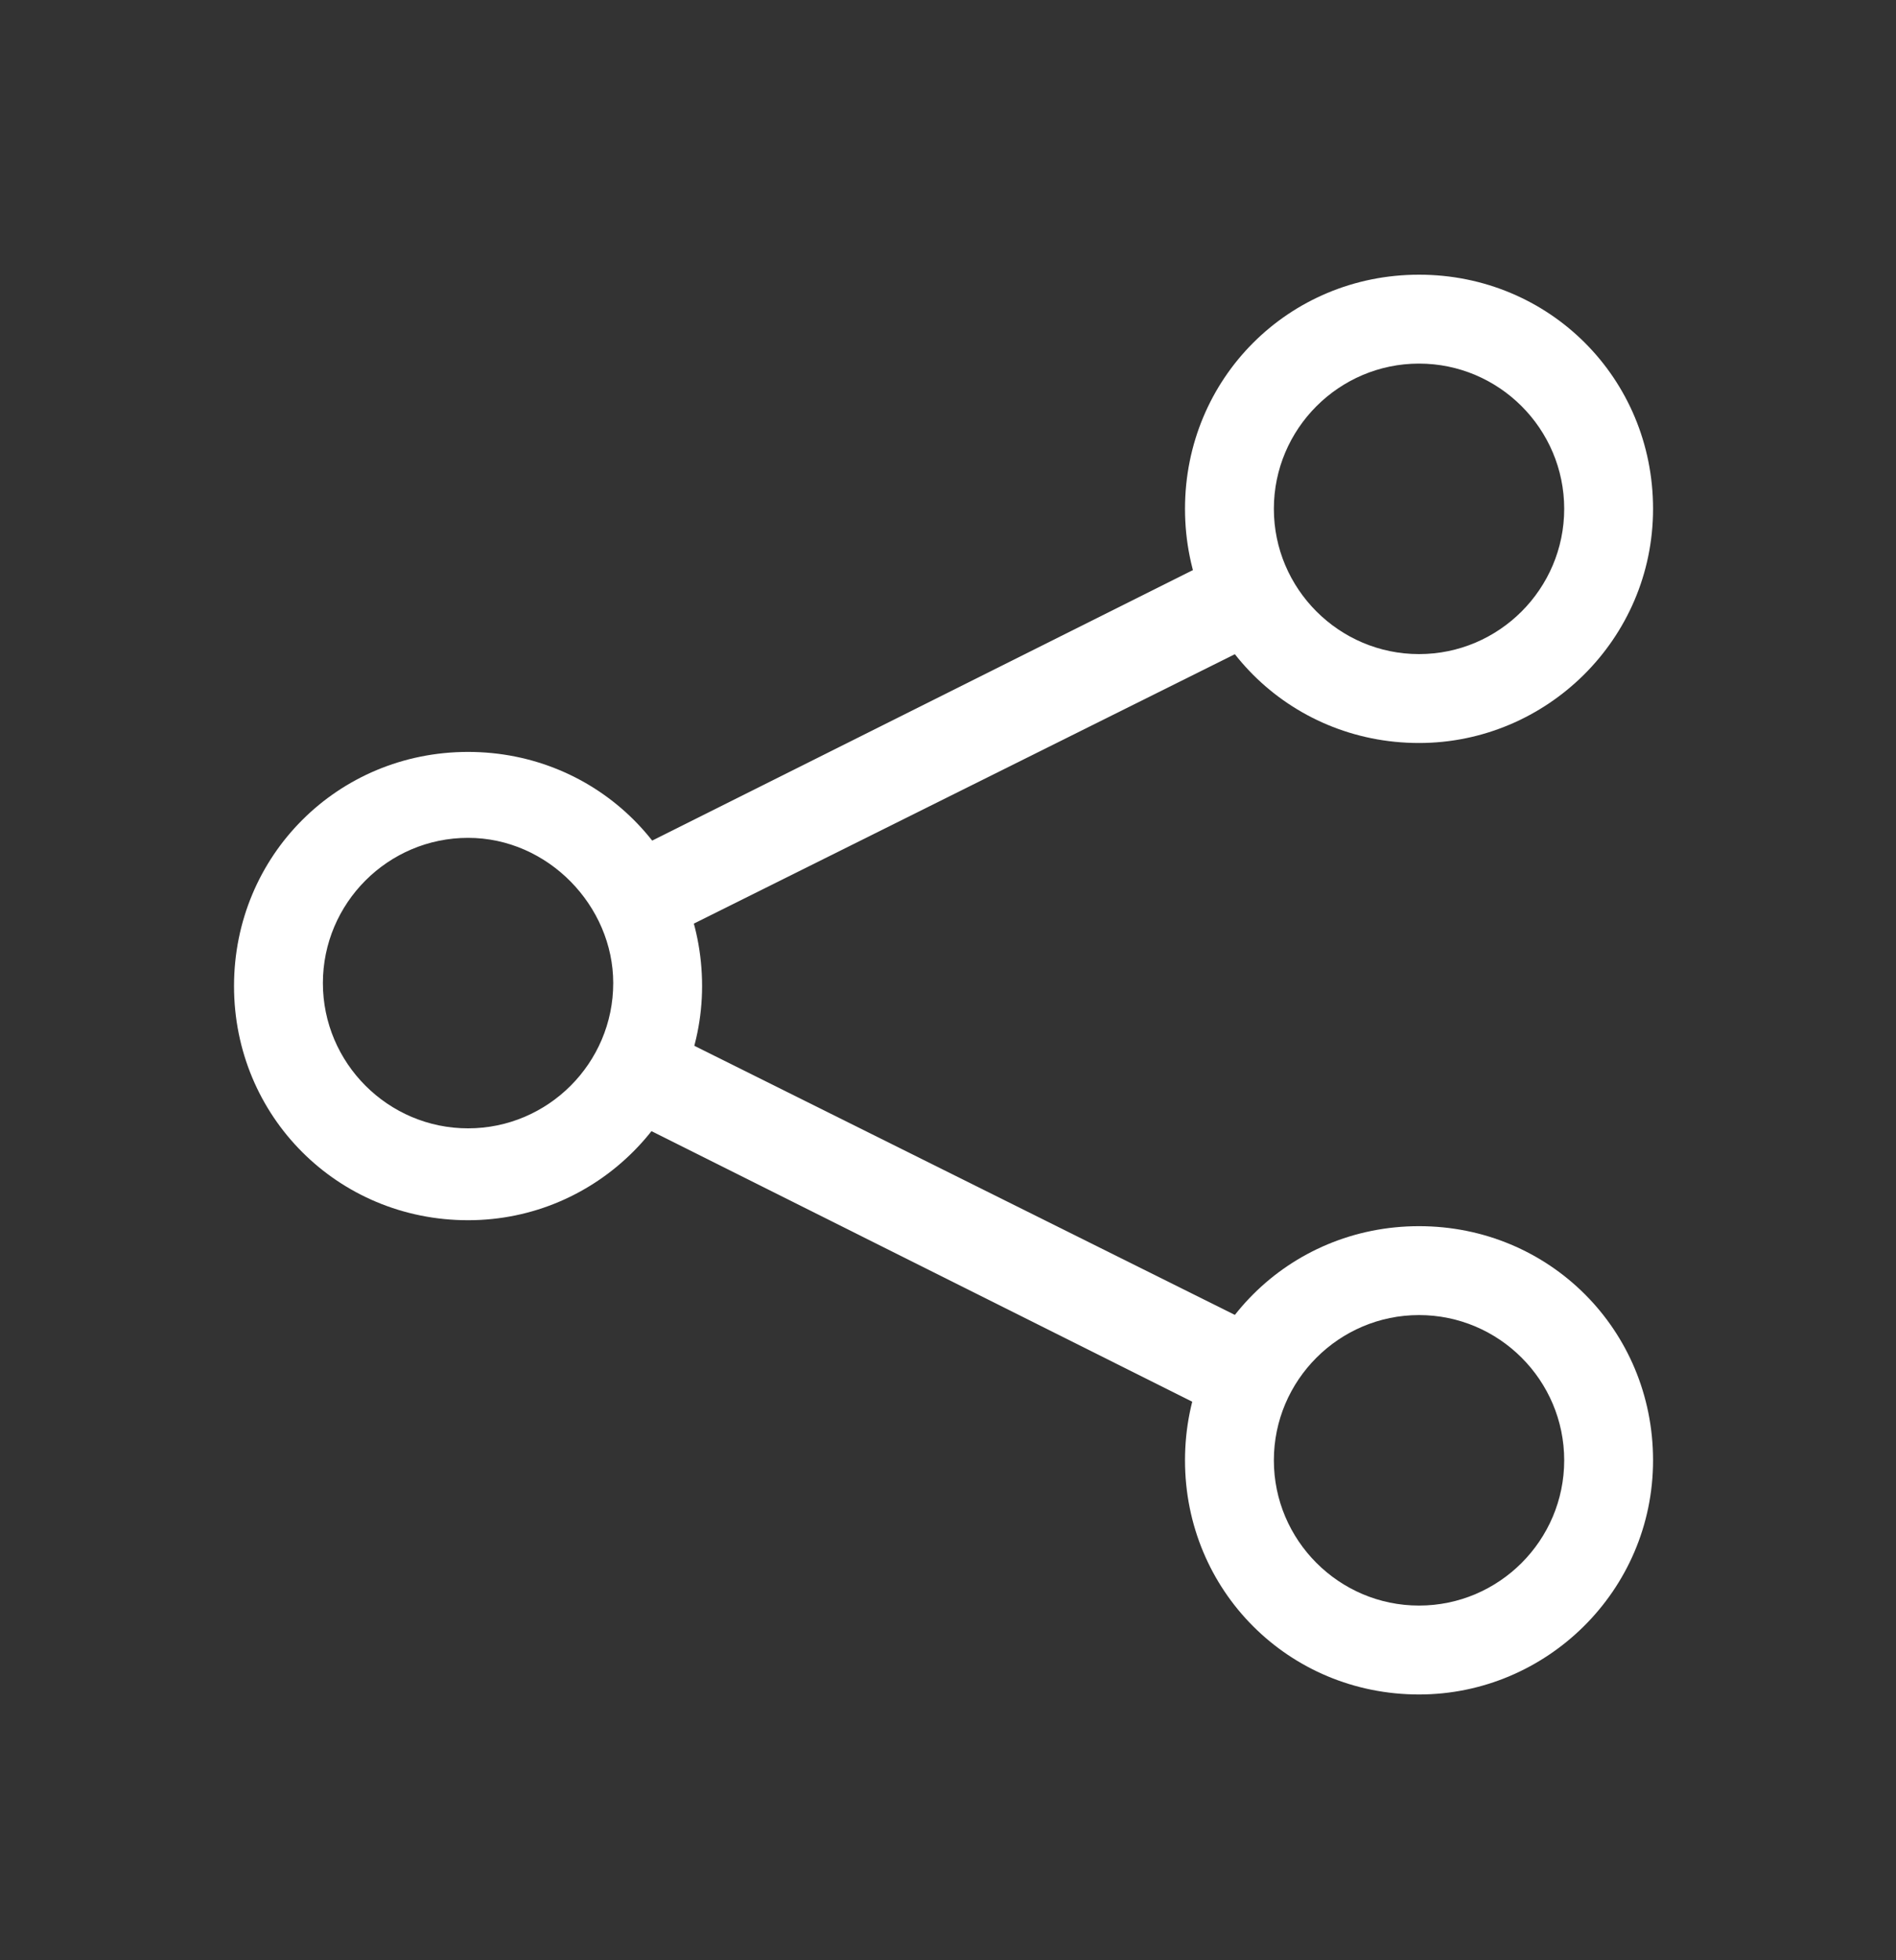 <svg width="30" height="31" viewBox="0 0 30 31" fill="none" xmlns="http://www.w3.org/2000/svg">
<rect x="0" y="0" width="30" height="31" fill="#333333" stroke="none"/>
<g id="Layer_1">
<g id="Group">
<g id="Icon-Share-Google">
<path id="Fill-61" d="M7.406 19.297C5.344 19.297 3.703 17.656 3.703 15.594C3.703 13.531 5.344 11.891 7.406 11.891C9.469 11.891 11.109 13.531 11.109 15.594C11.109 17.609 9.469 19.297 7.406 19.297ZM7.406 13.25C6.141 13.25 5.109 14.281 5.109 15.547C5.109 16.812 6.141 17.844 7.406 17.844C8.672 17.844 9.703 16.812 9.703 15.547C9.703 14.328 8.672 13.25 7.406 13.25Z" fill="white"/>
<path id="Fill-62" d="M22.453 11.75C20.391 11.75 18.75 10.109 18.75 8.047C18.75 5.984 20.391 4.344 22.453 4.344C24.516 4.344 26.156 5.984 26.156 8.047C26.156 10.109 24.469 11.75 22.453 11.75ZM22.453 5.75C21.188 5.75 20.156 6.781 20.156 8.047C20.156 9.312 21.188 10.344 22.453 10.344C23.719 10.344 24.75 9.312 24.75 8.047C24.75 6.781 23.719 5.75 22.453 5.75Z" fill="white"/>
<path id="Fill-63" d="M22.453 26.797C20.391 26.797 18.75 25.156 18.75 23.094C18.75 21.031 20.391 19.391 22.453 19.391C24.516 19.391 26.156 21.031 26.156 23.094C26.156 25.156 24.469 26.797 22.453 26.797ZM22.453 20.797C21.188 20.797 20.156 21.828 20.156 23.094C20.156 24.359 21.188 25.391 22.453 25.391C23.719 25.391 24.75 24.359 24.75 23.094C24.75 21.828 23.719 20.797 22.453 20.797Z" fill="white"/>
<path id="Fill-64" d="M19.406 22.438L9.75 17.609L10.406 16.25L20.109 21.078L19.406 22.438Z" fill="white"/>
<path id="Fill-65" d="M10.406 14.891L9.75 13.578L19.406 8.75L20.109 10.062L10.406 14.891Z" fill="white"/>
</g>
</g>
</g>
</svg>
